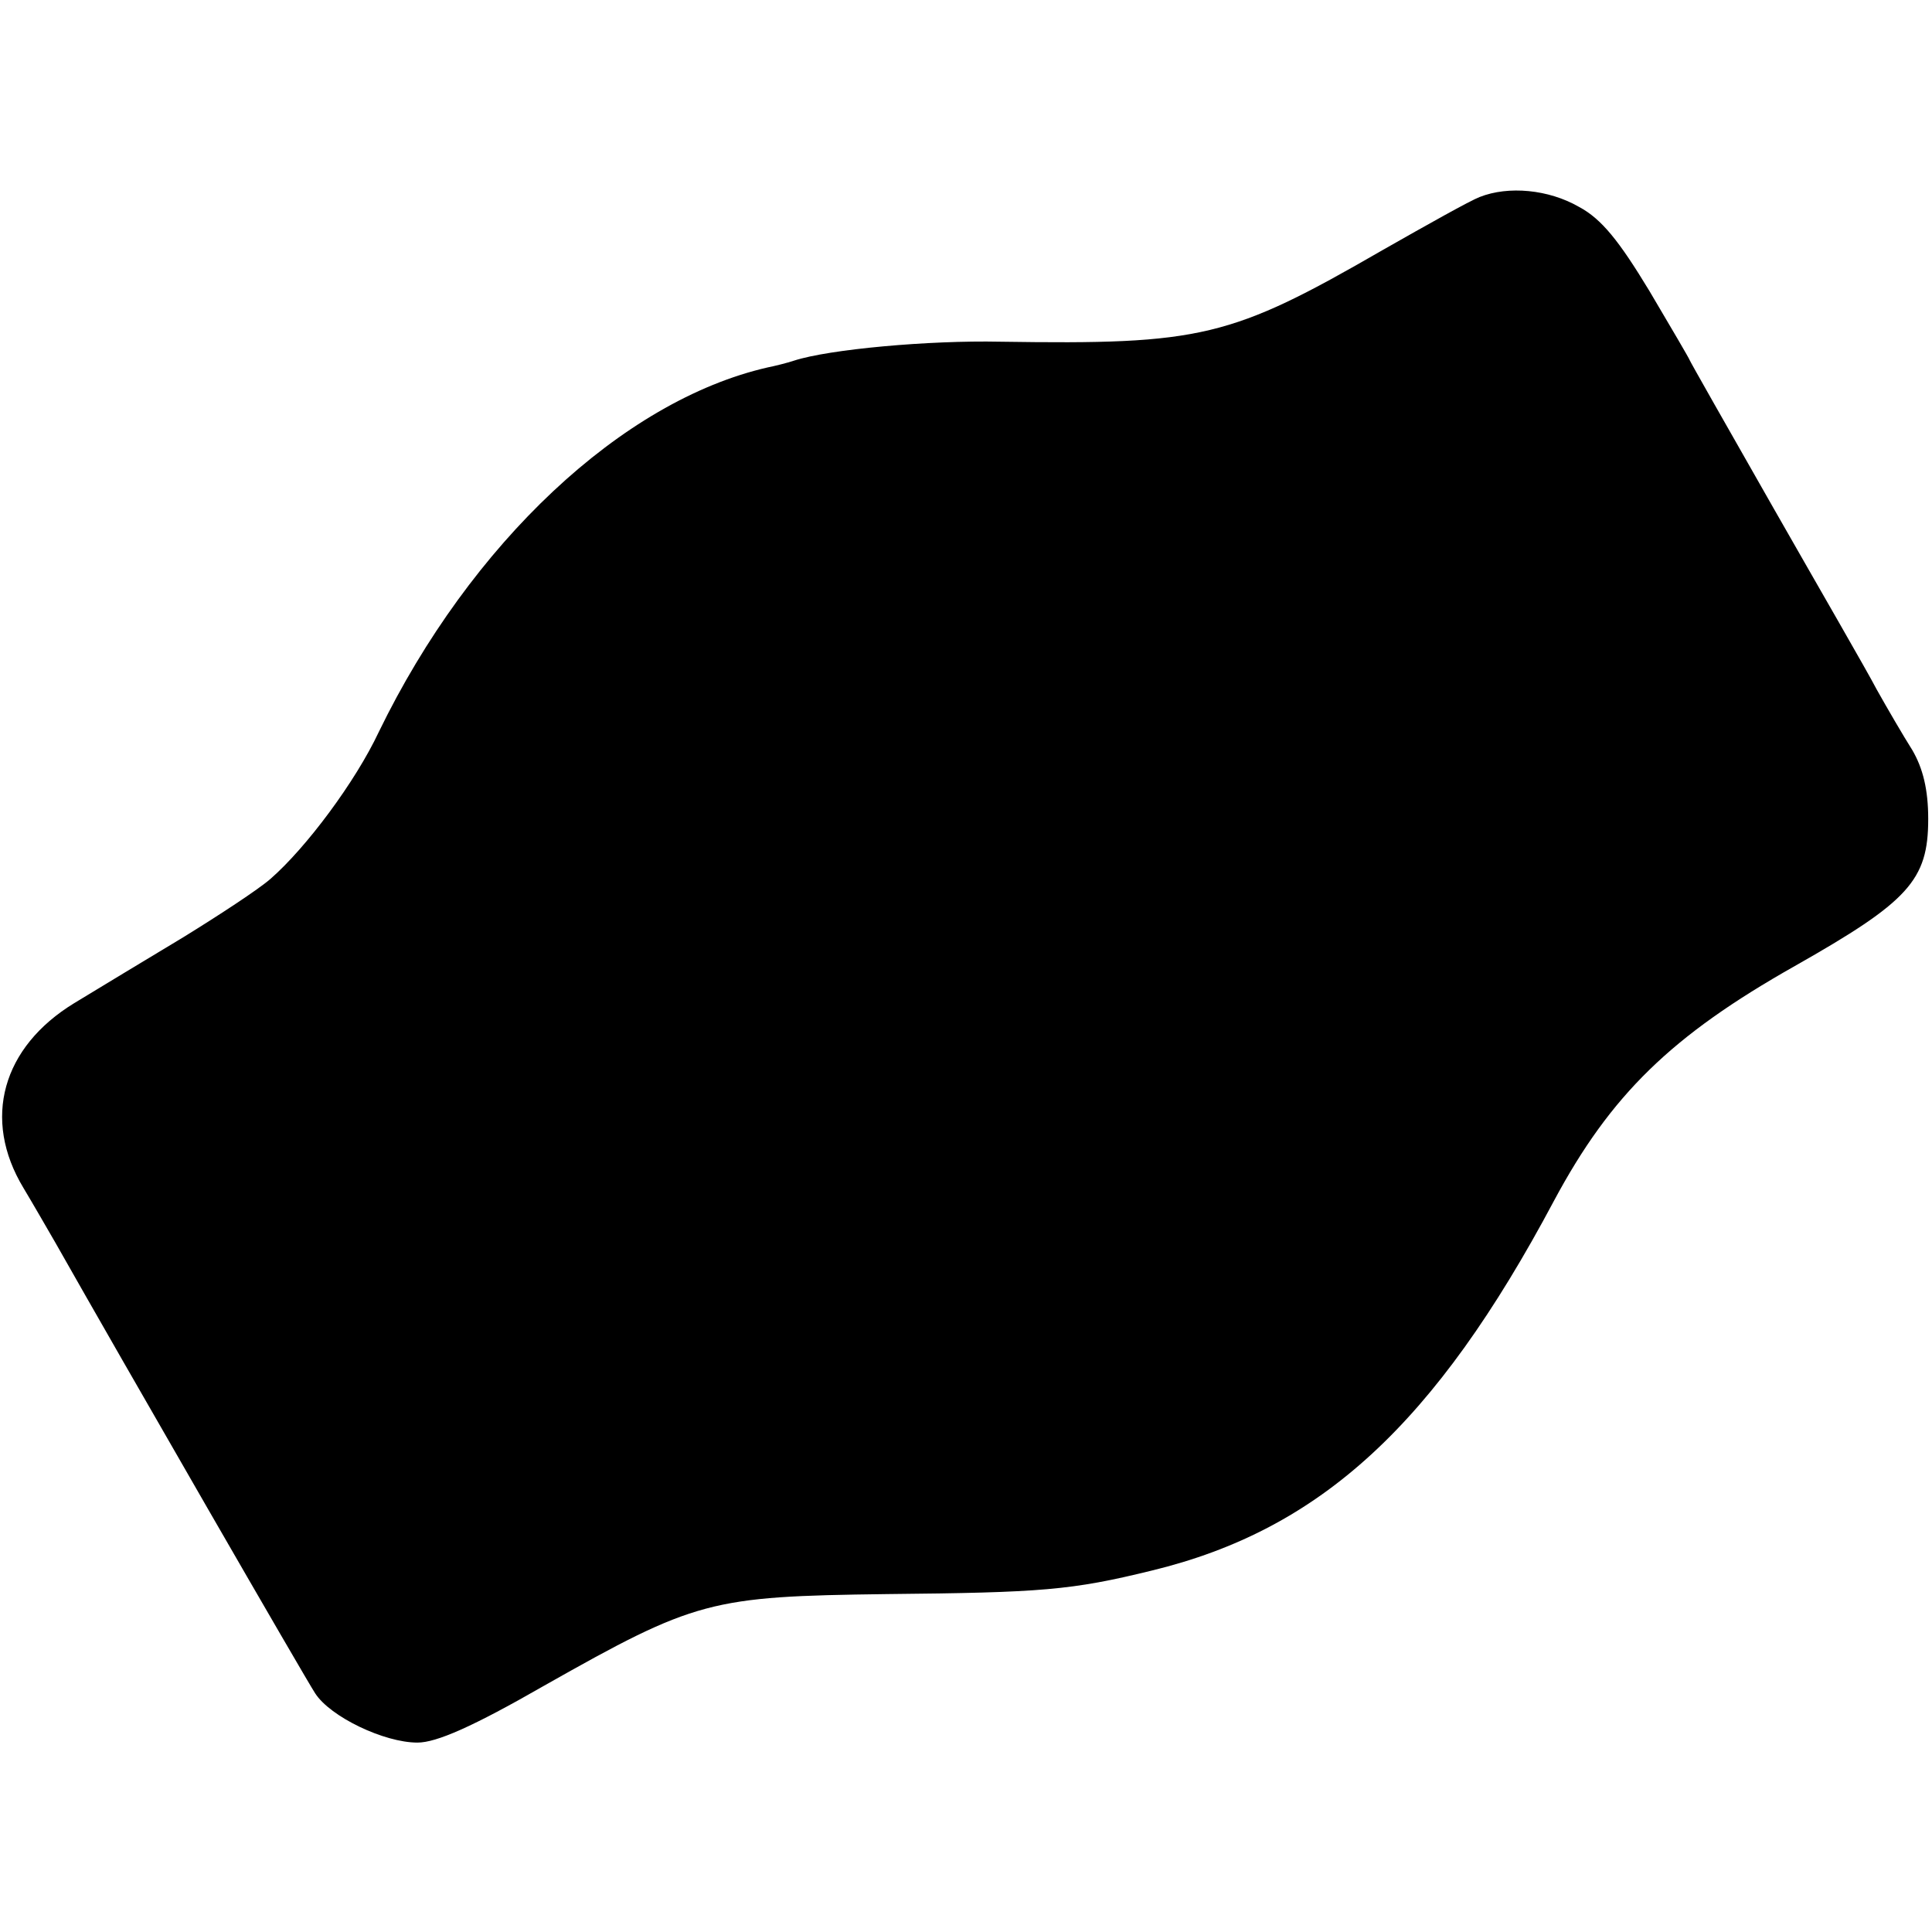 <?xml version="1.0" standalone="no"?>
<!DOCTYPE svg PUBLIC "-//W3C//DTD SVG 20010904//EN"
 "http://www.w3.org/TR/2001/REC-SVG-20010904/DTD/svg10.dtd">
<svg version="1.0" xmlns="http://www.w3.org/2000/svg"
 width="255pt" height="255pt" viewBox="0 0 255 255"
 preserveAspectRatio="xMidYMid meet">
<g transform="translate(0,255) scale(0.1,-0.1)"
fill="#000000" stroke="none">
<path d="M1953 2290 c-13 -5 -70 -37 -128 -70 -201 -116 -239 -125 -505 -121
-94 2 -226 -10 -272 -25 -9 -3 -25 -7 -35 -9 -192 -44 -392 -232 -513 -481
-31 -66 -96 -153 -143 -194 -16 -14 -68 -48 -115 -77 -48 -29 -113 -68 -144
-87 -95 -58 -122 -153 -67 -244 12 -20 31 -53 42 -72 90 -159 331 -577 343
-595 20 -31 91 -65 135 -65 25 0 73 21 167 75 200 113 219 118 452 121 205 2
244 5 350 31 223 54 374 193 531 488 75 140 155 218 318 310 150 85 176 113
176 194 0 39 -7 67 -21 91 -12 19 -33 55 -47 80 -13 25 -75 132 -136 239 -61
107 -111 195 -111 196 0 1 -24 42 -53 91 -40 66 -63 95 -93 111 -40 23 -93 28
-131 13z"/>
</g>
</svg>
